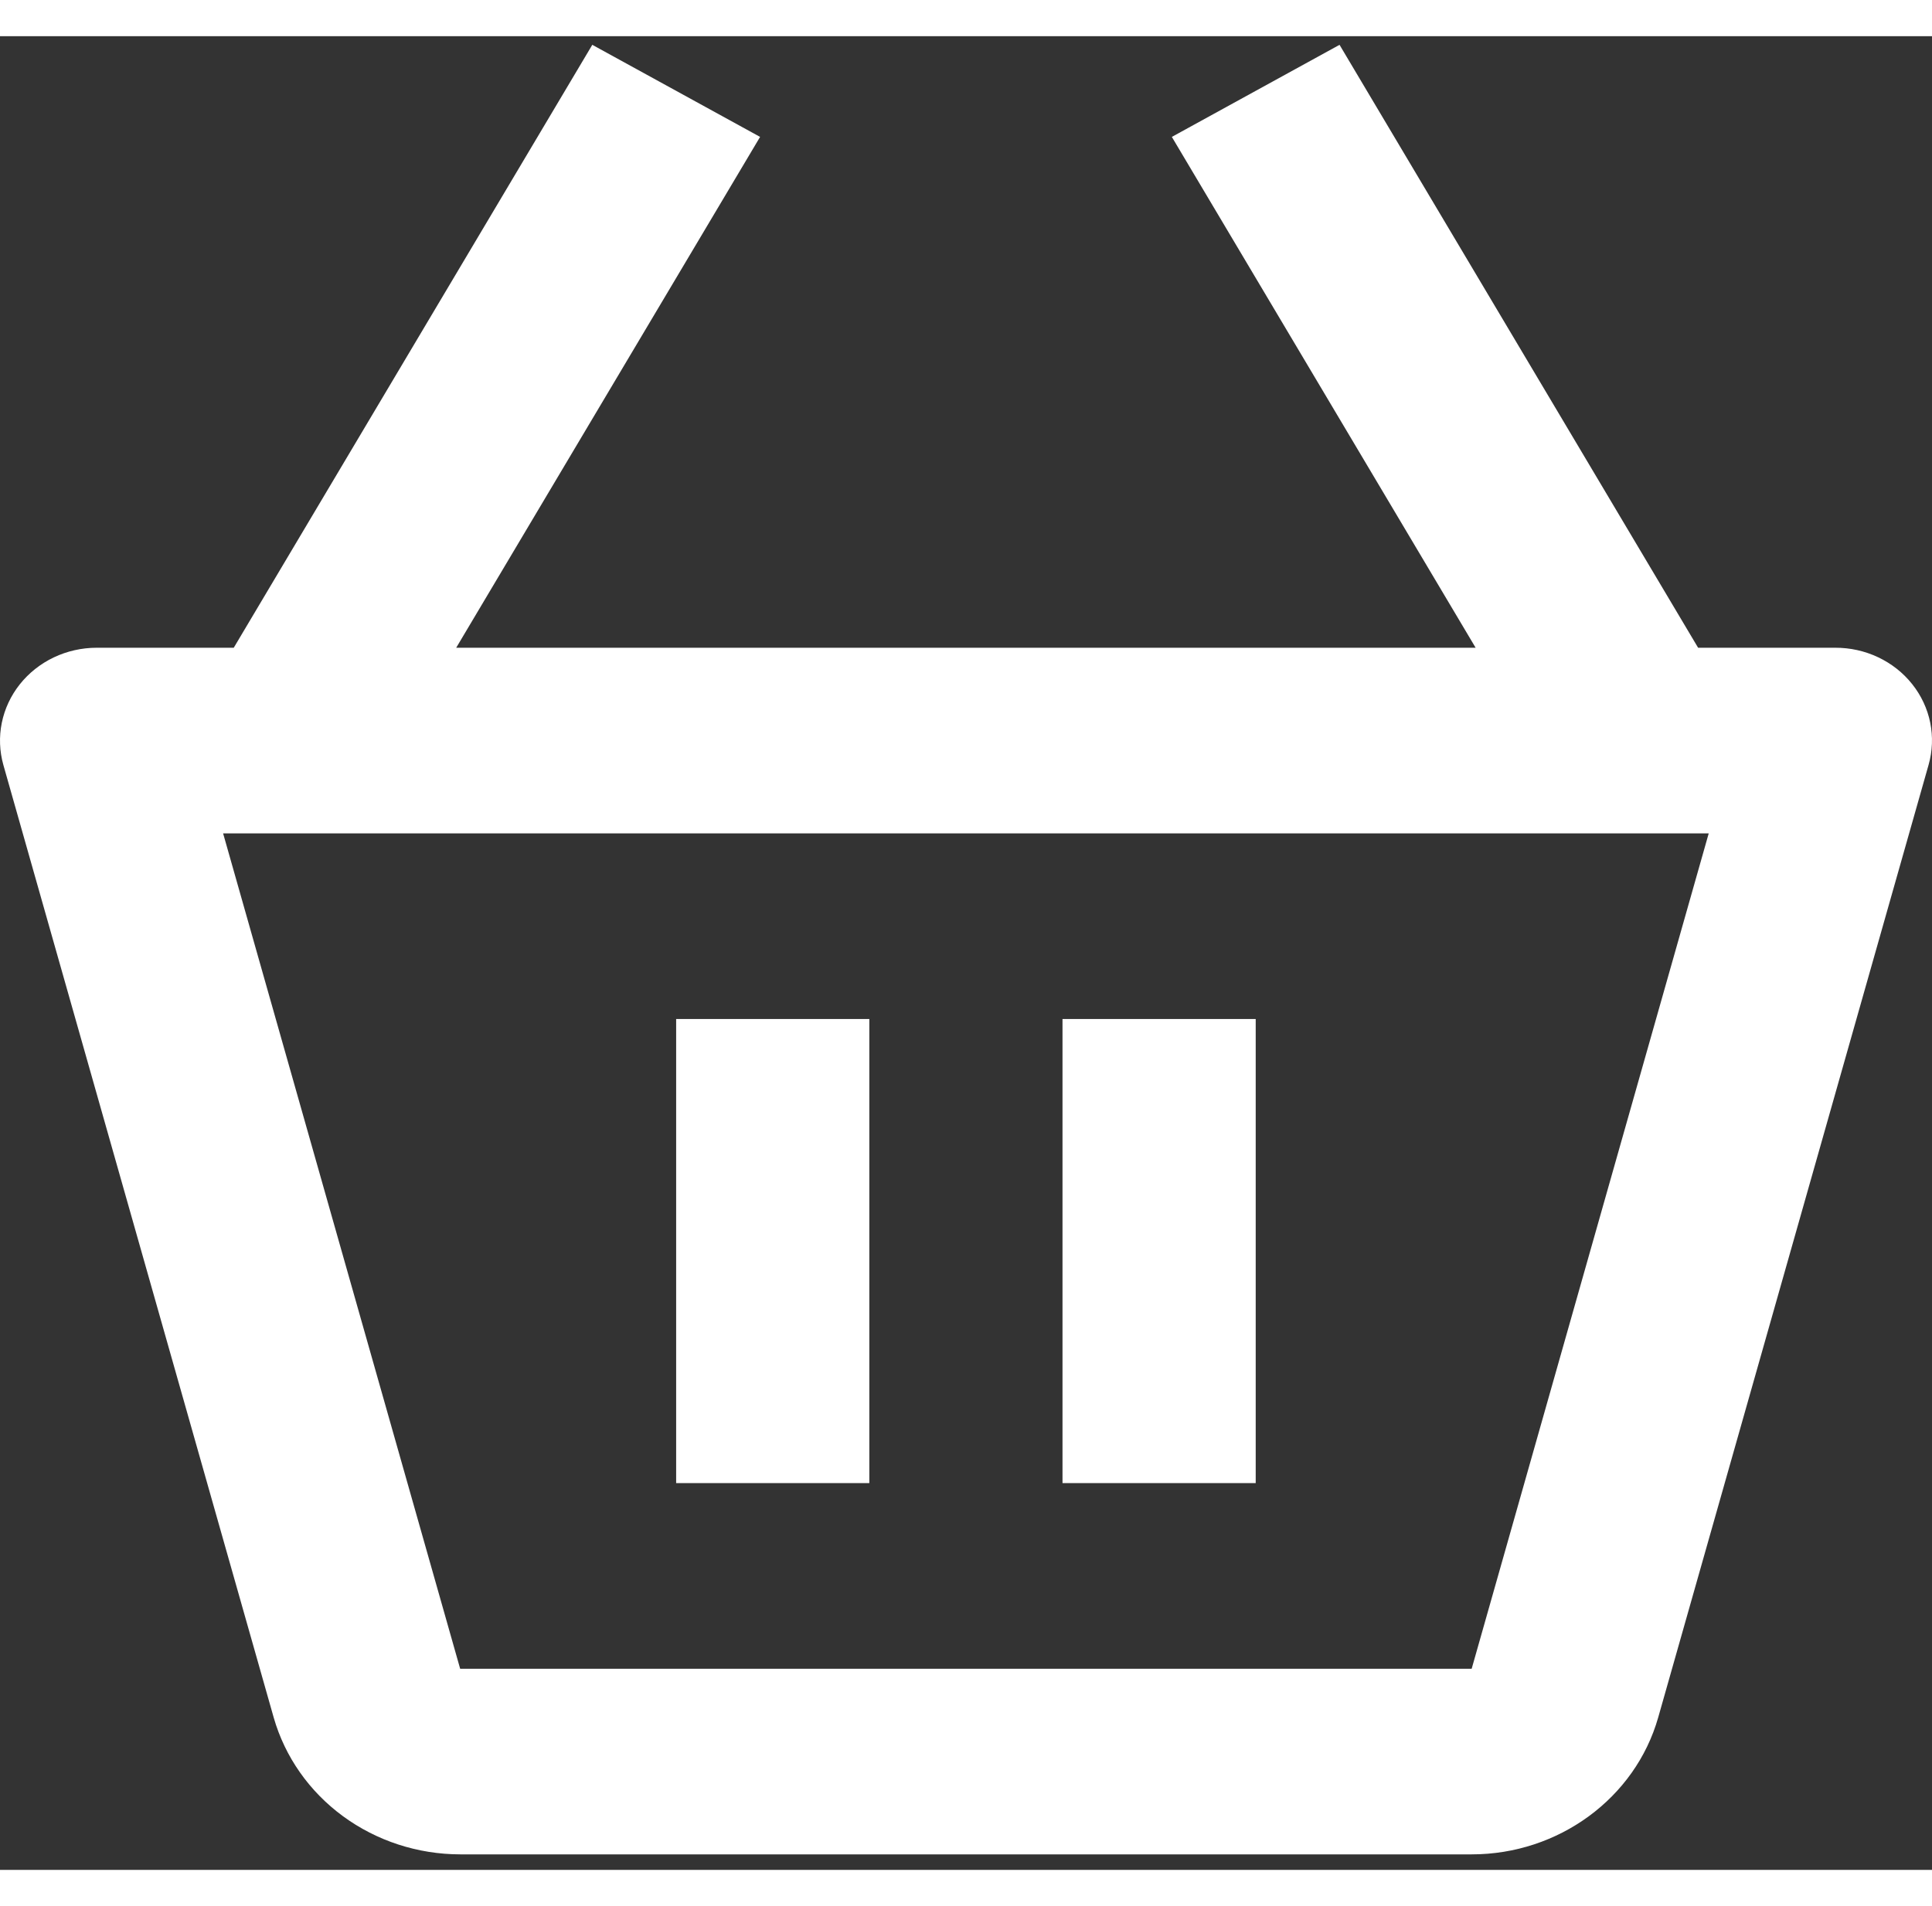 <svg width="76" height="75" viewBox="0 0 79 75" fill="none" xmlns="http://www.w3.org/2000/svg">
<rect x="0" y="0" width="79" height="75" fill="#333333" stroke="none"/>
<path d="M75.044 25.013H69.436L54.774 0.353L47.917 4.119L60.339 25.013H18.654L31.08 4.119L24.219 0.353L9.558 25.013H3.949C3.342 25.014 2.743 25.149 2.199 25.408C1.655 25.667 1.181 26.043 0.812 26.506C0.443 26.97 0.191 27.509 0.074 28.081C-0.043 28.654 -0.021 29.245 0.138 29.808L11.193 68.773C11.653 70.378 12.647 71.794 14.024 72.804C15.401 73.814 17.084 74.363 18.816 74.365H60.181C63.728 74.365 66.864 72.068 67.804 68.766L78.86 29.804C79.02 29.241 79.043 28.649 78.927 28.076C78.811 27.503 78.558 26.963 78.188 26.499C77.819 26.035 77.343 25.66 76.797 25.402C76.252 25.144 75.652 25.011 75.044 25.013ZM60.177 66.773H18.816L9.123 32.606H69.87L60.177 66.773Z" fill="white"/>
<path d="M27.648 40.198H35.547V59.18H27.648V40.198ZM43.446 40.198H51.346V59.18H43.446V40.198Z" fill="white"/>
</svg>
